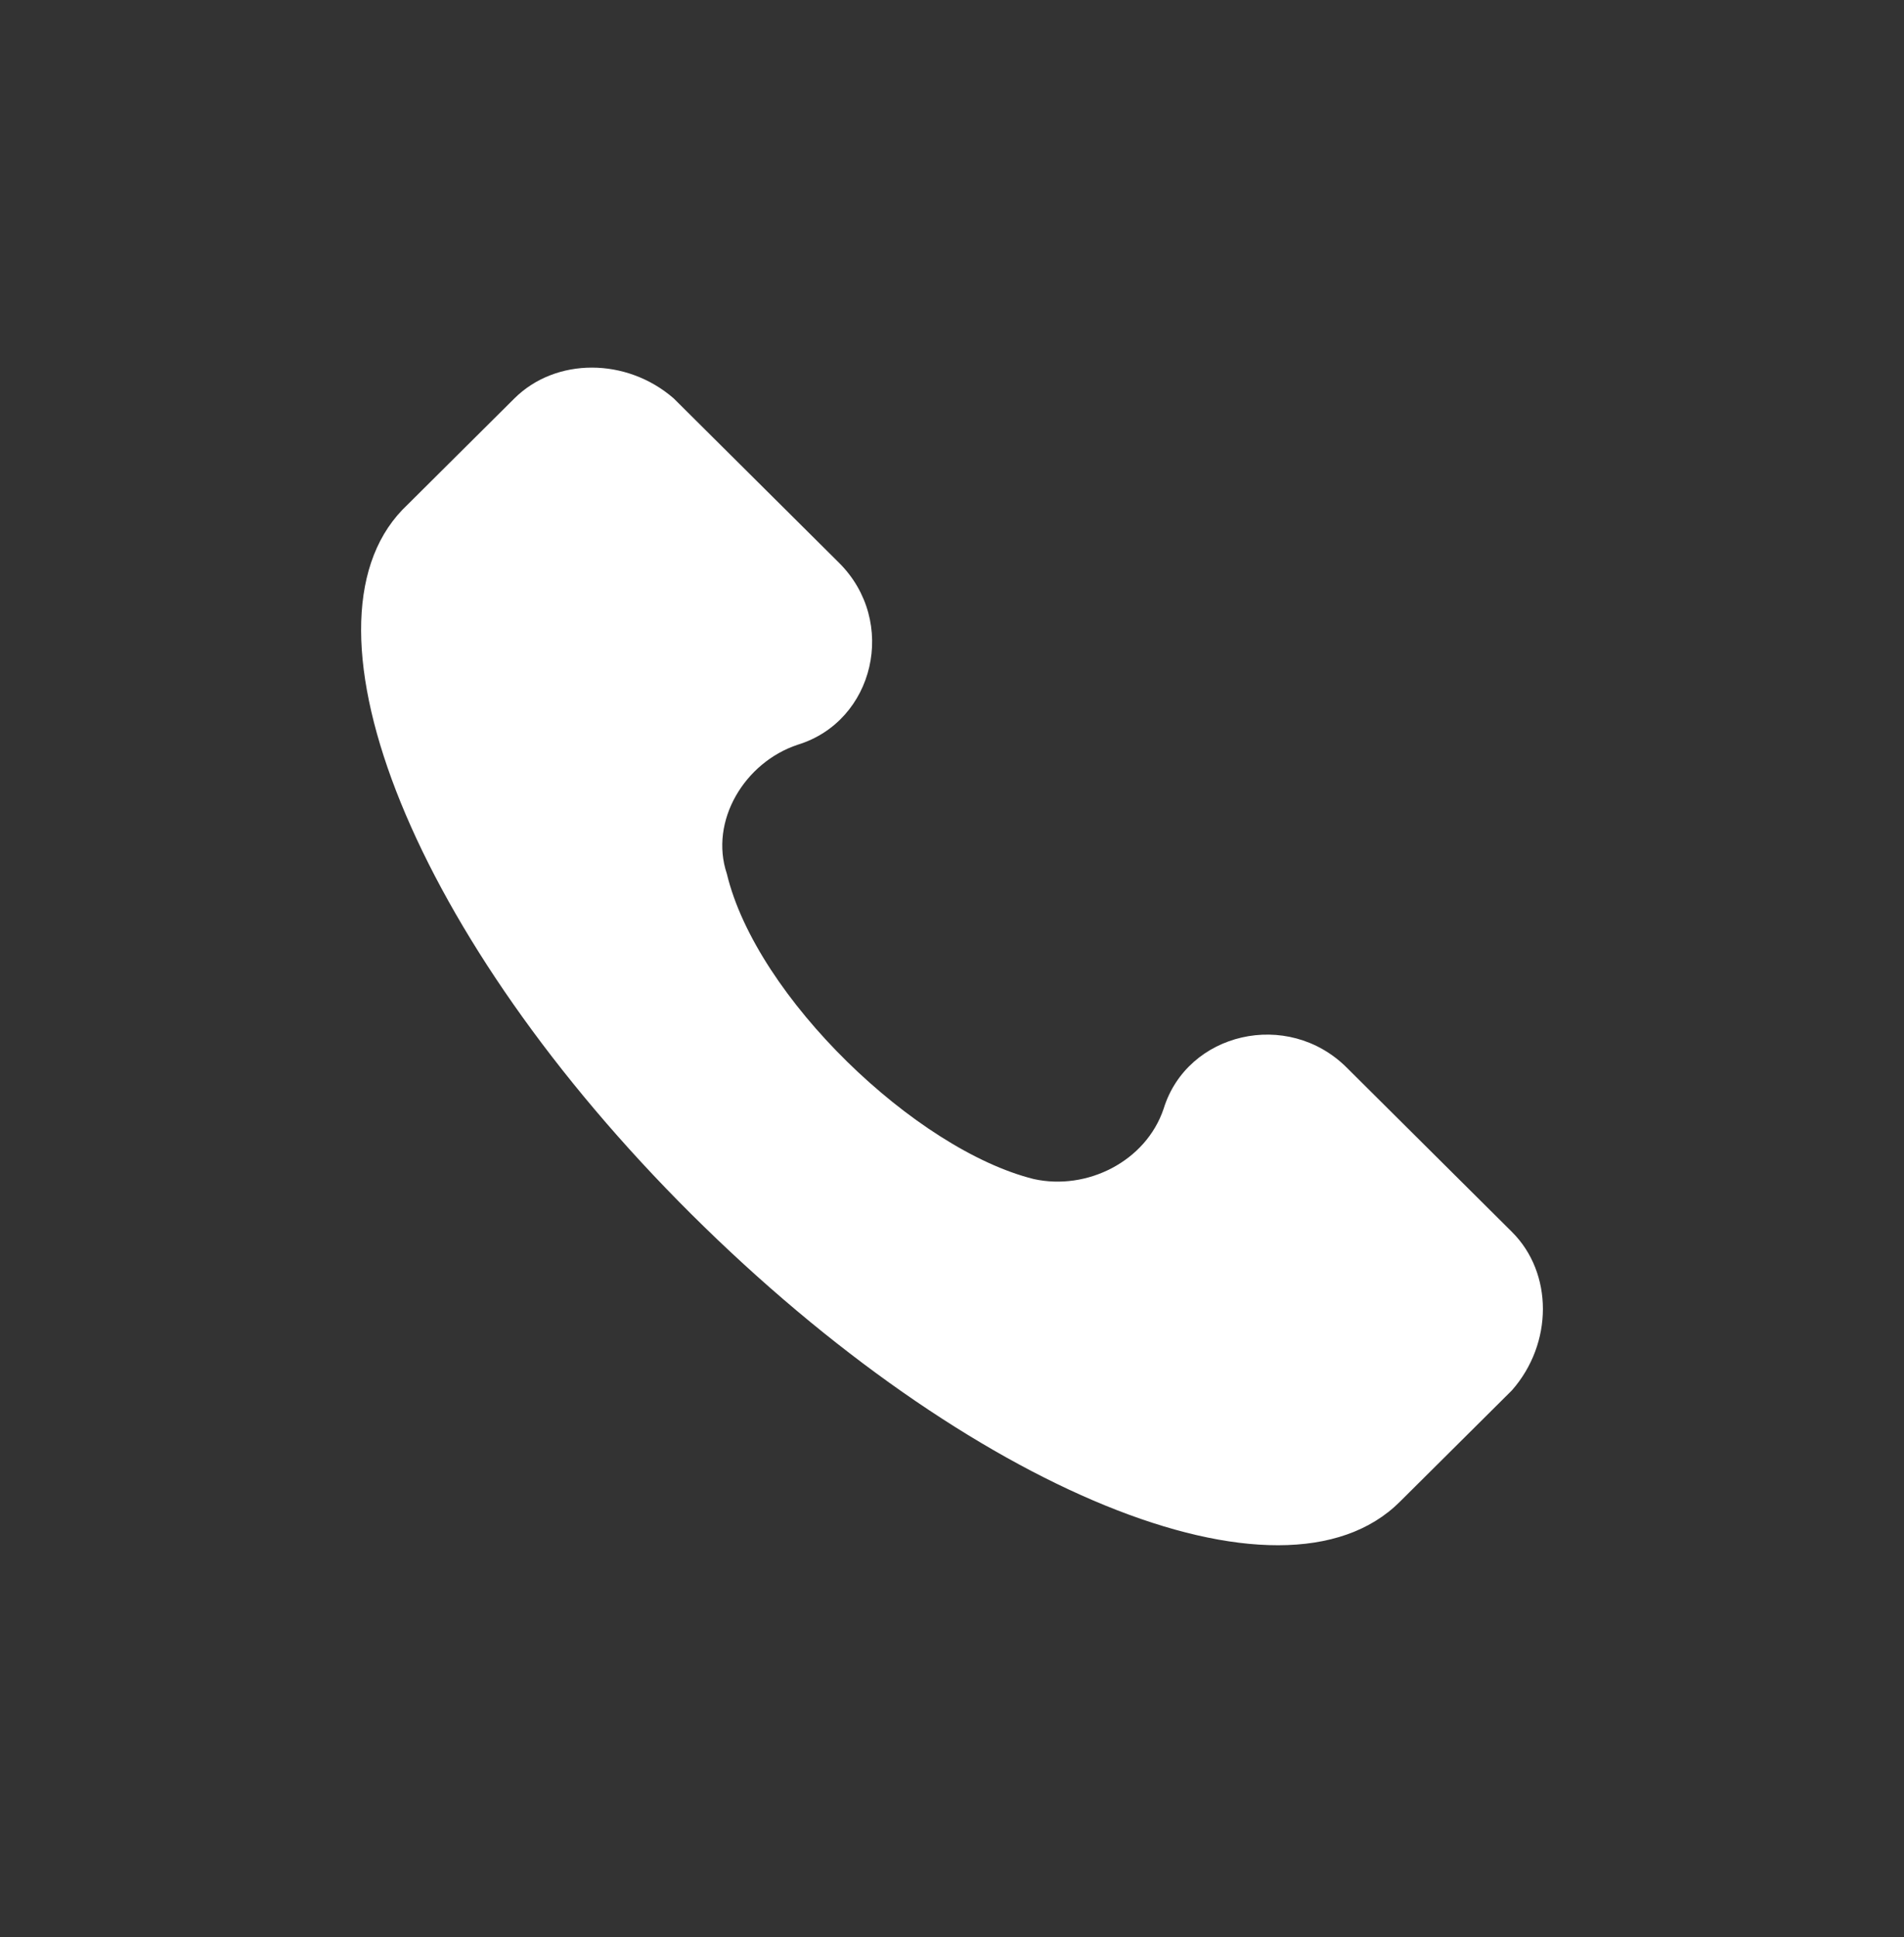 <svg width="58" height="59" viewBox="0 0 58 59" fill="none" xmlns="http://www.w3.org/2000/svg">
<rect x="0" y="0" width="58" height="59" fill="#333333" stroke="none"/>
<path d="M46.056 37.521L41.022 32.515C39.224 30.728 36.167 31.443 35.448 33.767C34.908 35.376 33.11 36.27 31.492 35.912C27.896 35.018 23.041 30.37 22.142 26.616C21.603 25.007 22.682 23.219 24.3 22.683C26.637 21.968 27.357 18.929 25.558 17.141L20.524 12.136C19.086 10.884 16.928 10.884 15.669 12.136L12.253 15.532C8.837 19.108 12.613 28.582 21.063 36.985C29.514 45.387 39.044 49.32 42.64 45.744L46.056 42.348C47.315 40.917 47.315 38.772 46.056 37.521Z" fill="white"/>
</svg>
